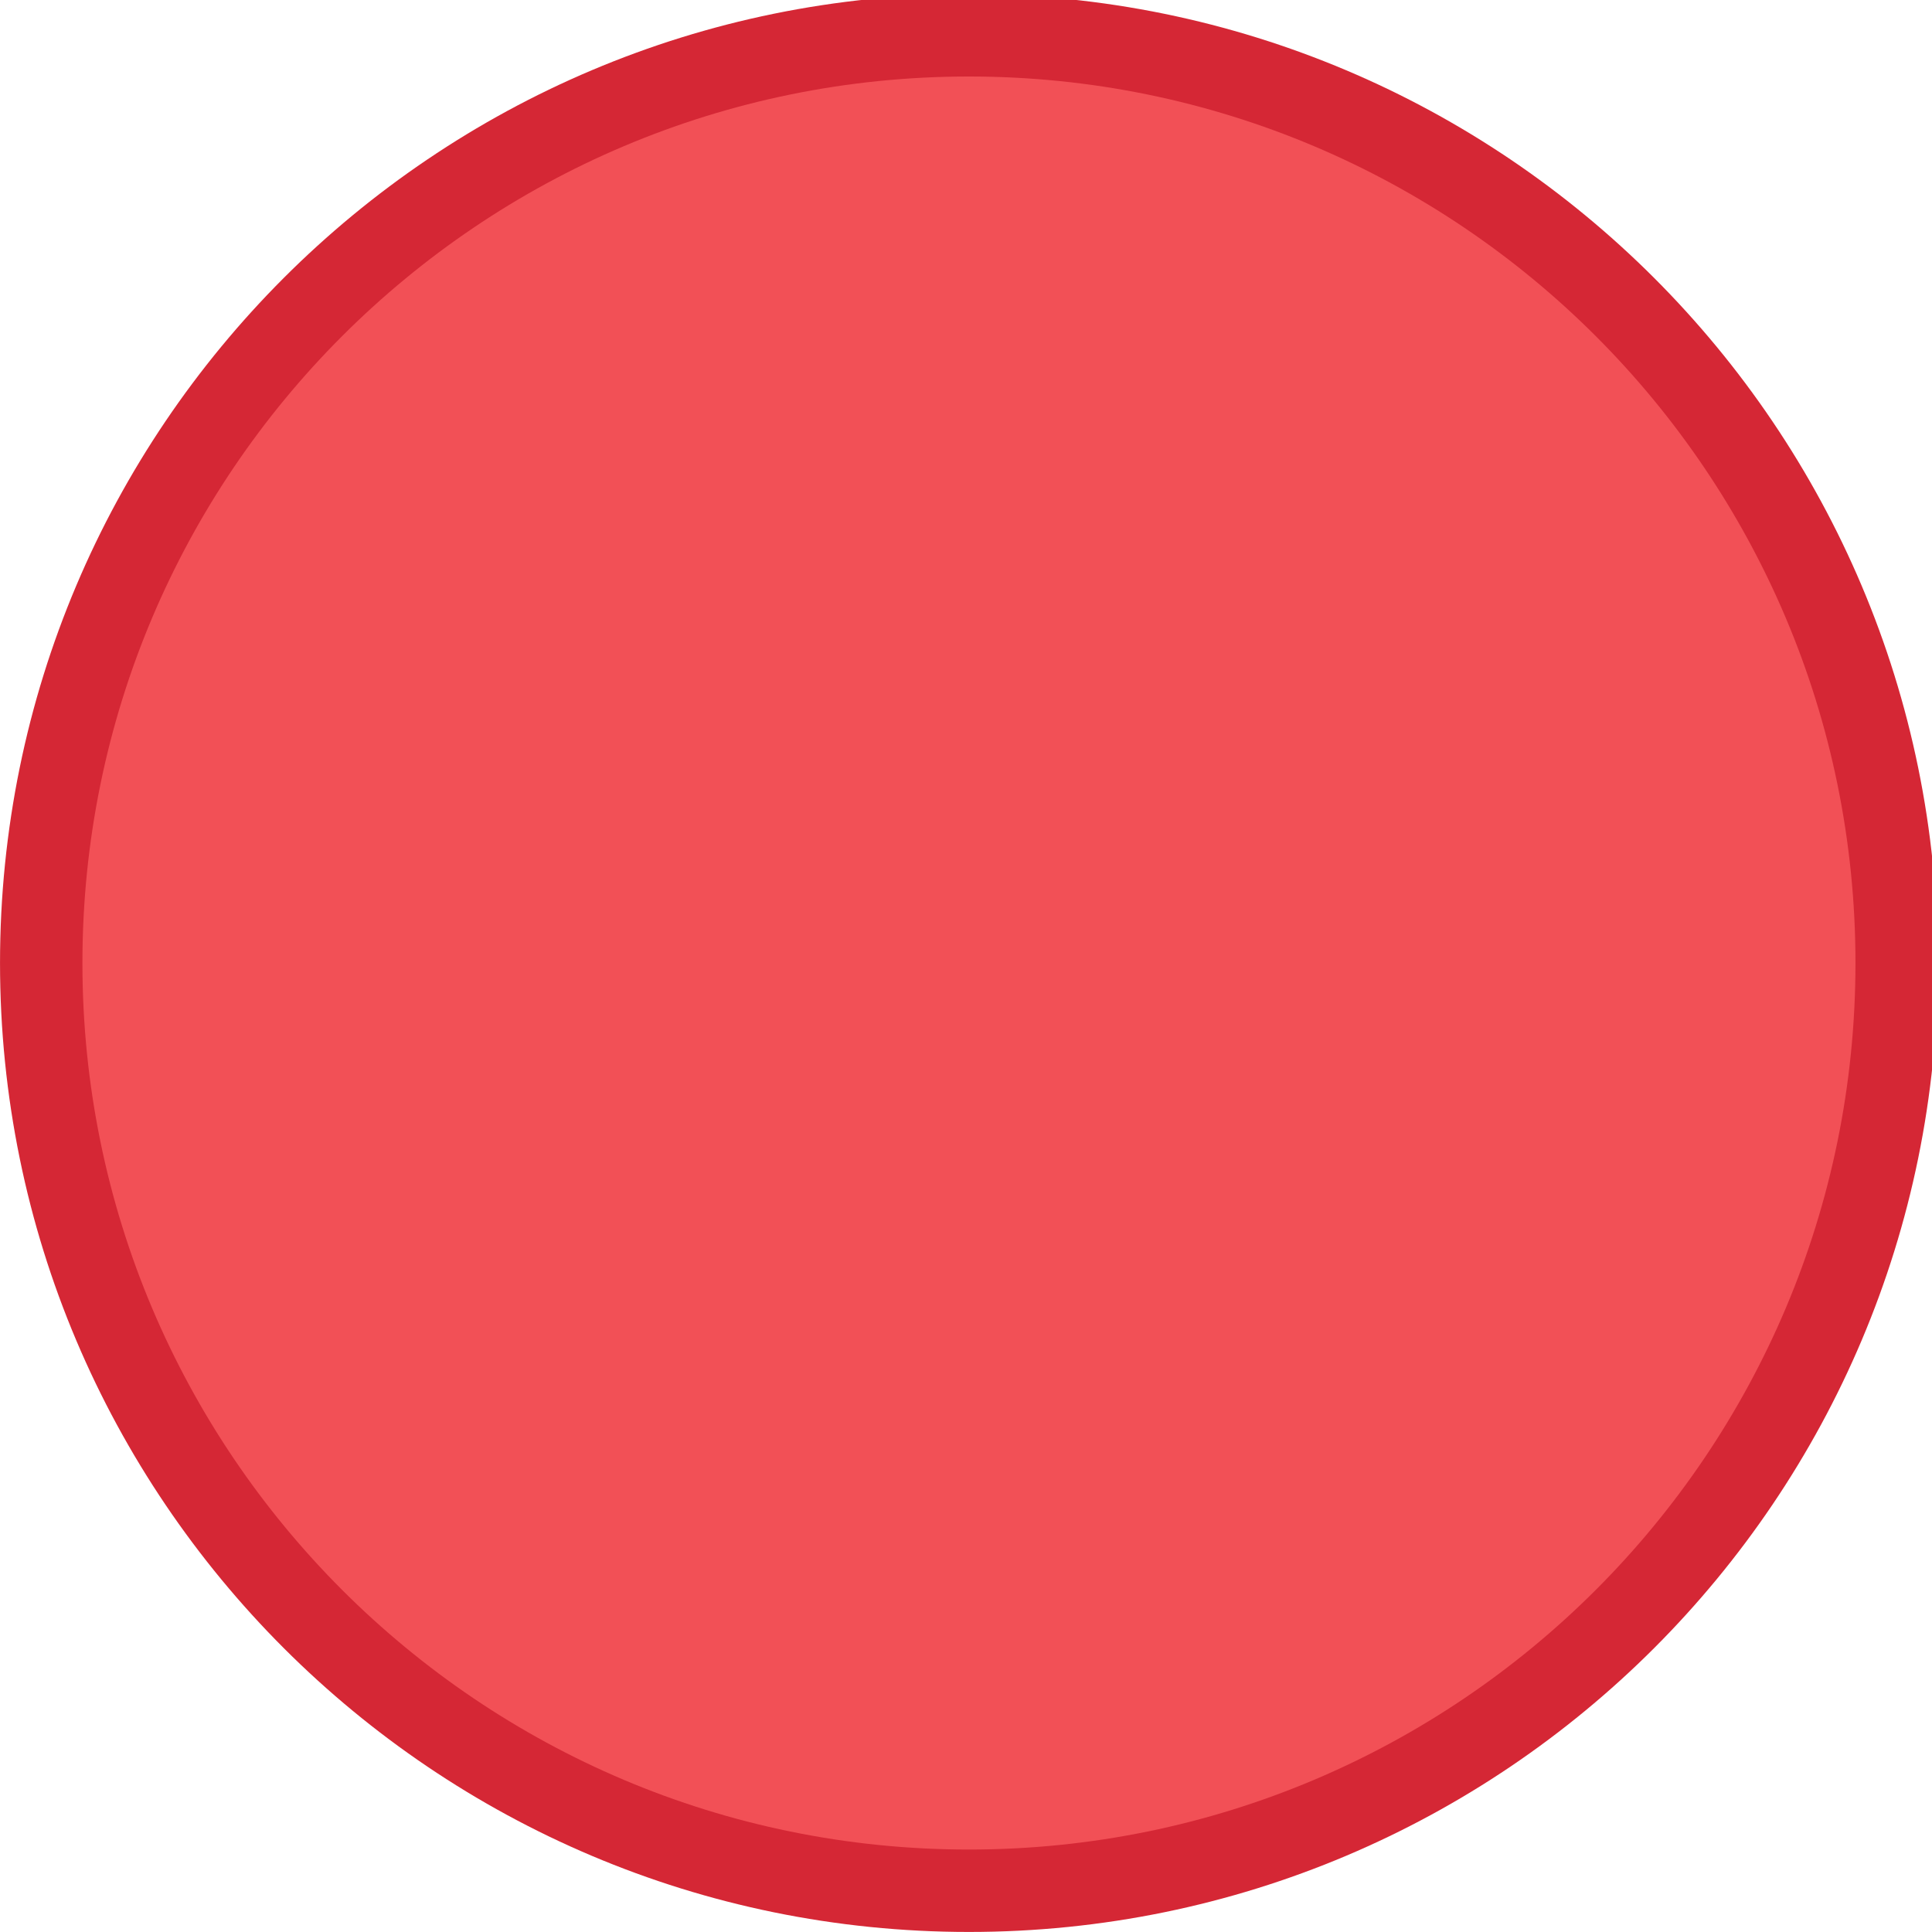 <?xml version="1.0" encoding="UTF-8" standalone="no"?>
<svg viewBox="0 0 50 50"
 xmlns="http://www.w3.org/2000/svg" xmlns:xlink="http://www.w3.org/1999/xlink"  version="1.2" baseProfile="tiny">
<title>Qt SVG Document</title>
<desc>Generated with Qt</desc>
<defs>
</defs>
<g fill="none" stroke="black" stroke-width="1" fill-rule="evenodd" stroke-linecap="square" stroke-linejoin="bevel" >

<g fill="#d52735" fill-opacity="1" stroke="none" transform="matrix(0.055,0,0,-0.055,-0.162,50.431)"
font-family="Ubuntu Nerd Font" font-size="16" font-weight="400" font-style="normal" 
>
<path vector-effect="none" fill-rule="evenodd" d="M458.879,7.858 C710.679,7.858 914.8,211.983 914.8,463.788 C914.8,715.583 710.679,919.709 458.879,919.709 C207.079,919.709 2.954,715.583 2.954,463.788 C2.954,211.983 207.079,7.858 458.879,7.858 "/>
</g>

<g fill="#f25056" fill-opacity="1" stroke="none" transform="matrix(0.055,0,0,-0.055,-0.162,50.431)"
font-family="Ubuntu Nerd Font" font-size="16" font-weight="400" font-style="normal" 
>
<path vector-effect="none" fill-rule="evenodd" d="M458.879,46.638 C689.263,46.638 876.025,233.401 876.025,463.788 C876.025,694.166 689.263,880.929 458.879,880.929 C228.496,880.929 41.729,694.166 41.729,463.788 C41.729,233.401 228.496,46.638 458.879,46.638 "/>
</g>

<g fill="none" stroke="#000000" stroke-opacity="1" stroke-width="1" stroke-linecap="square" stroke-linejoin="bevel" transform="matrix(1,0,0,1,0,0)"
font-family="Ubuntu Nerd Font" font-size="16" font-weight="400" font-style="normal" 
>
</g>
</g>
</svg>
